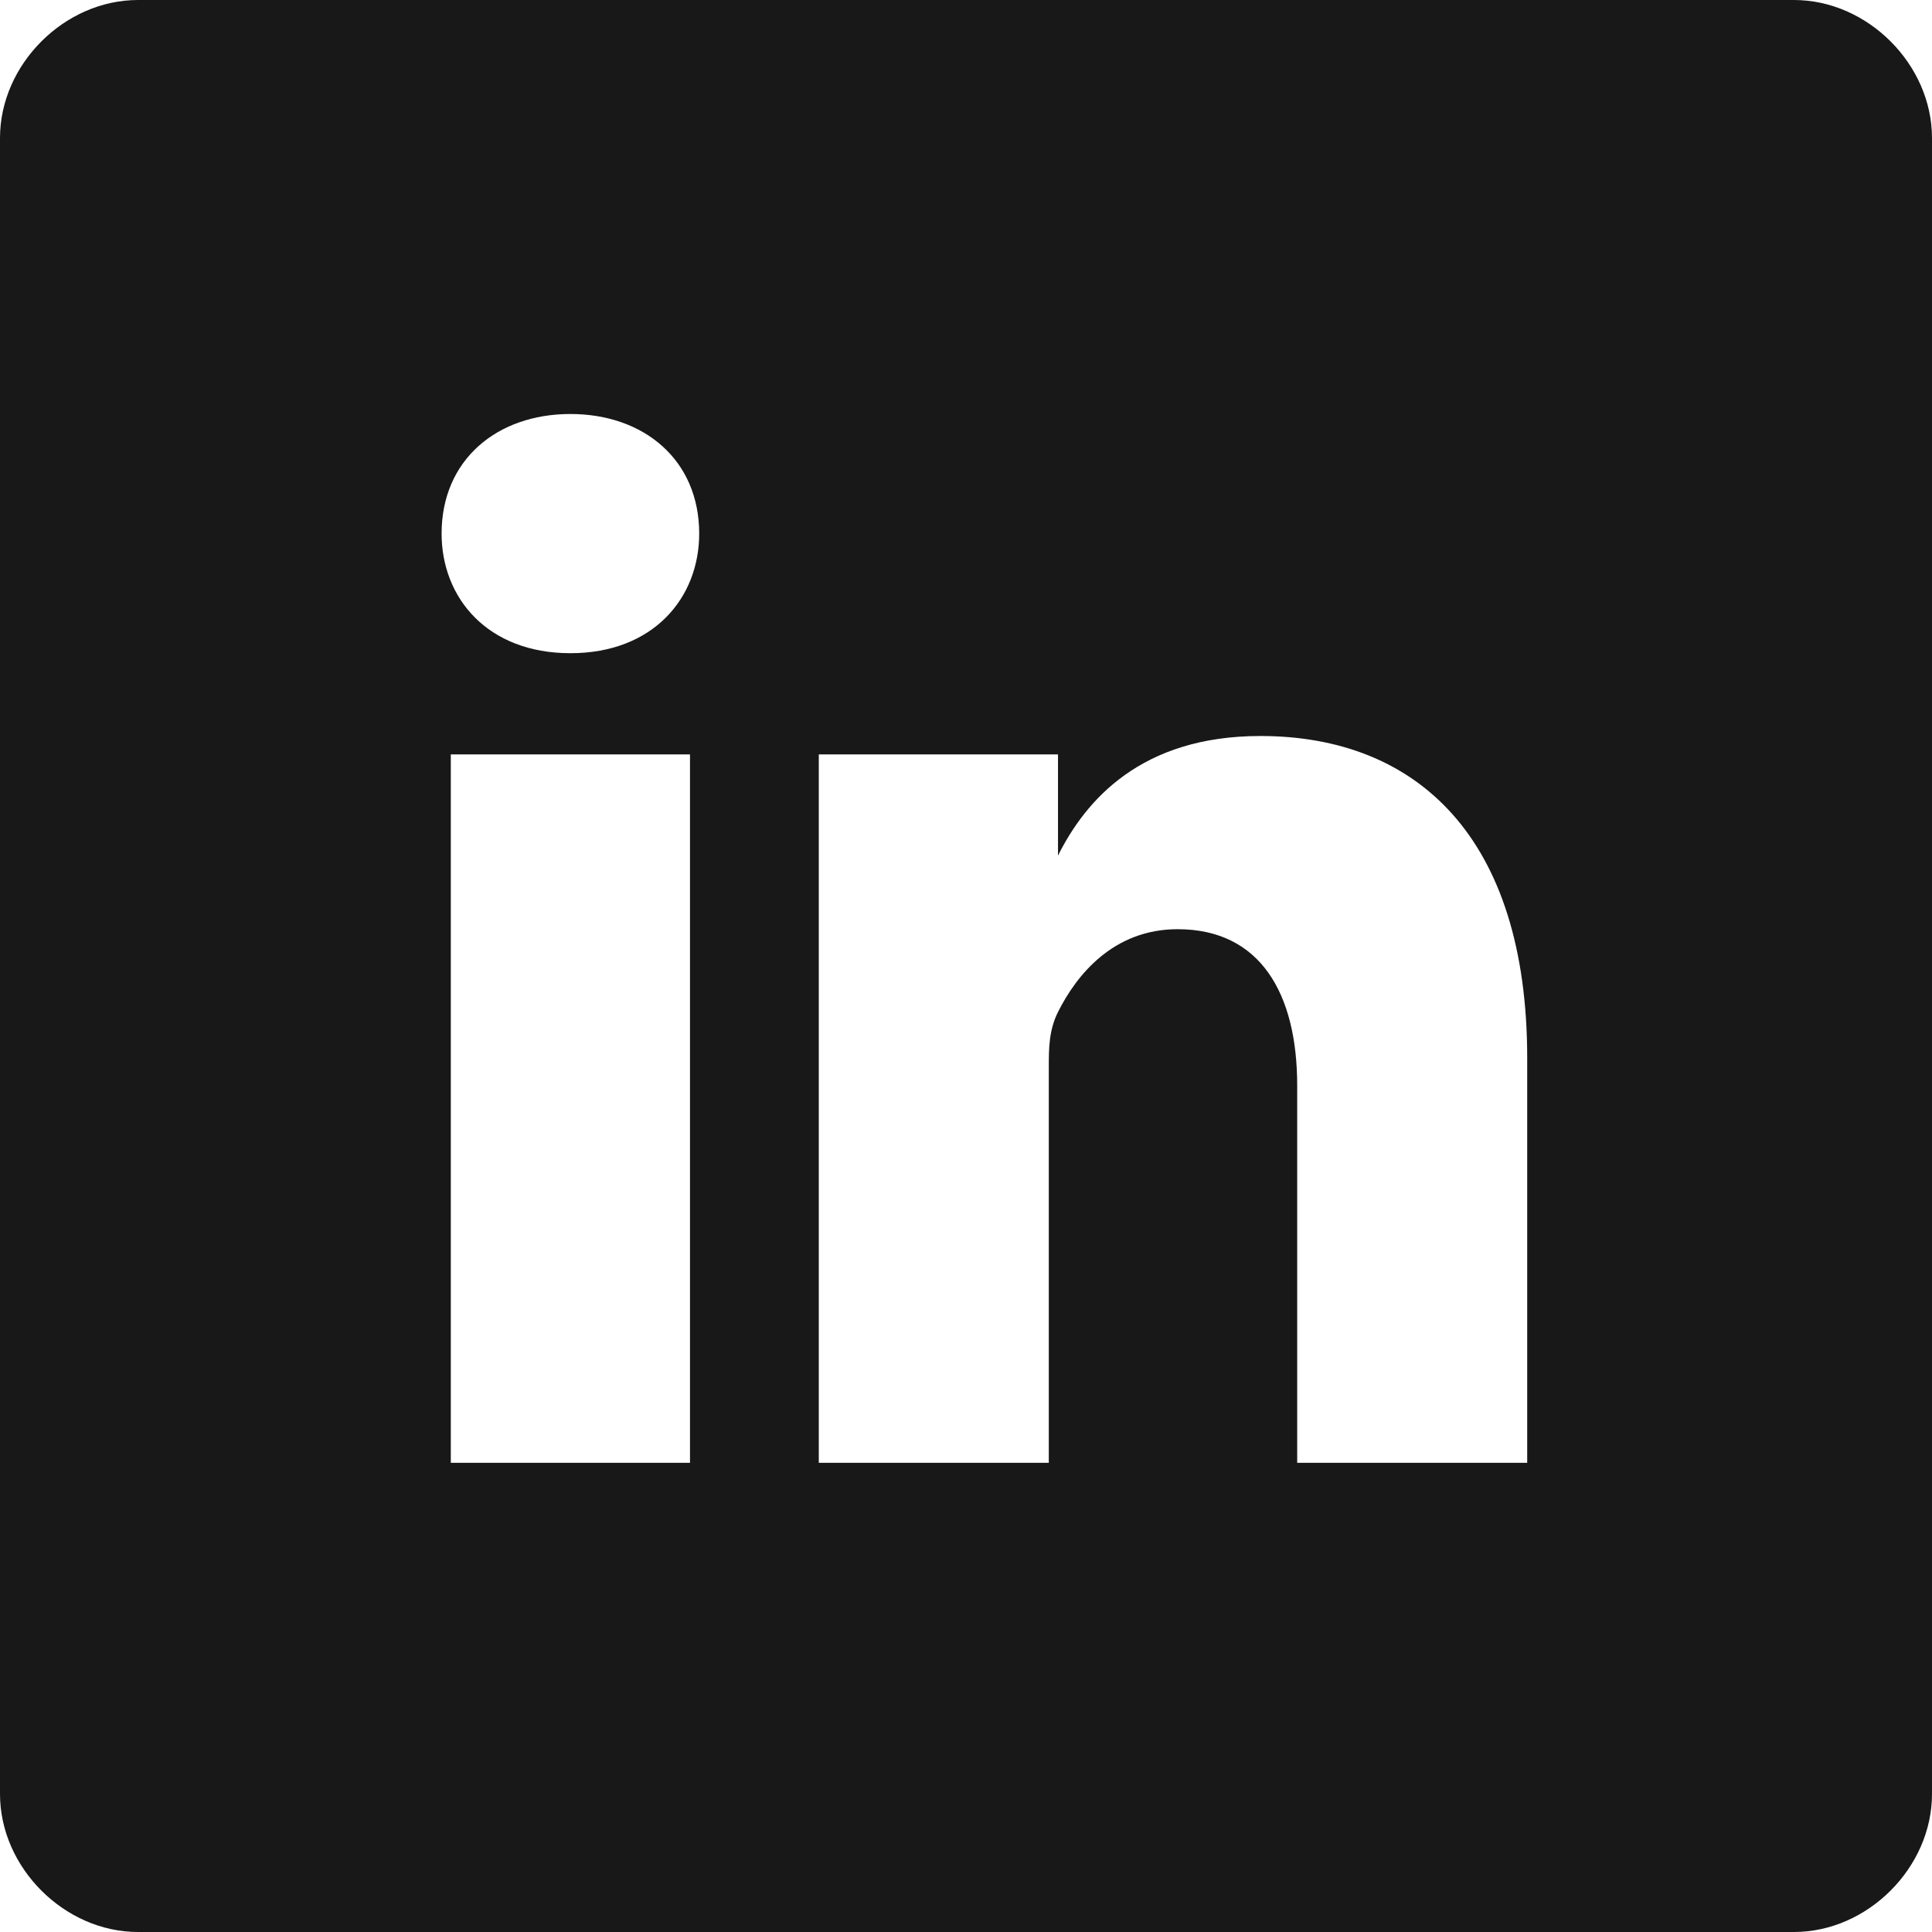 <?xml version="1.0" encoding="utf-8"?>
<!-- Generator: Adobe Illustrator 27.7.0, SVG Export Plug-In . SVG Version: 6.00 Build 0)  -->
<svg version="1.1" id="Layer_1" xmlns="http://www.w3.org/2000/svg" xmlns:xlink="http://www.w3.org/1999/xlink" x="0px" y="0px"
	 viewBox="0 0 21 21" style="enable-background:new 0 0 21 21;" xml:space="preserve">
<style type="text/css">
	.st0{fill:#181818;}
</style>
<path class="st0" d="M19.5,0h-18C0.7,0,0,0.7,0,1.5v18C0,20.3,0.7,21,1.5,21h18c0.8,0,1.5-0.7,1.5-1.5v-18C21,0.7,20.3,0,19.5,0
	L19.5,0z M7.4,15.9H4.9V8.2h2.6V15.9z M6.2,7.1L6.2,7.1c-0.9,0-1.4-0.6-1.4-1.3c0-0.8,0.6-1.3,1.4-1.3S7.6,5,7.6,5.8
	C7.6,6.5,7.1,7.1,6.2,7.1z M16.7,15.9h-2.6v-4.1c0-1-0.4-1.7-1.3-1.7c-0.7,0-1.1,0.5-1.3,0.9c-0.1,0.2-0.1,0.4-0.1,0.6v4.3H8.9
	c0,0,0-7,0-7.7h2.6v1.1C11.8,8.7,12.4,8,13.7,8c1.7,0,2.9,1.1,2.9,3.5V15.9z"/>
</svg>
